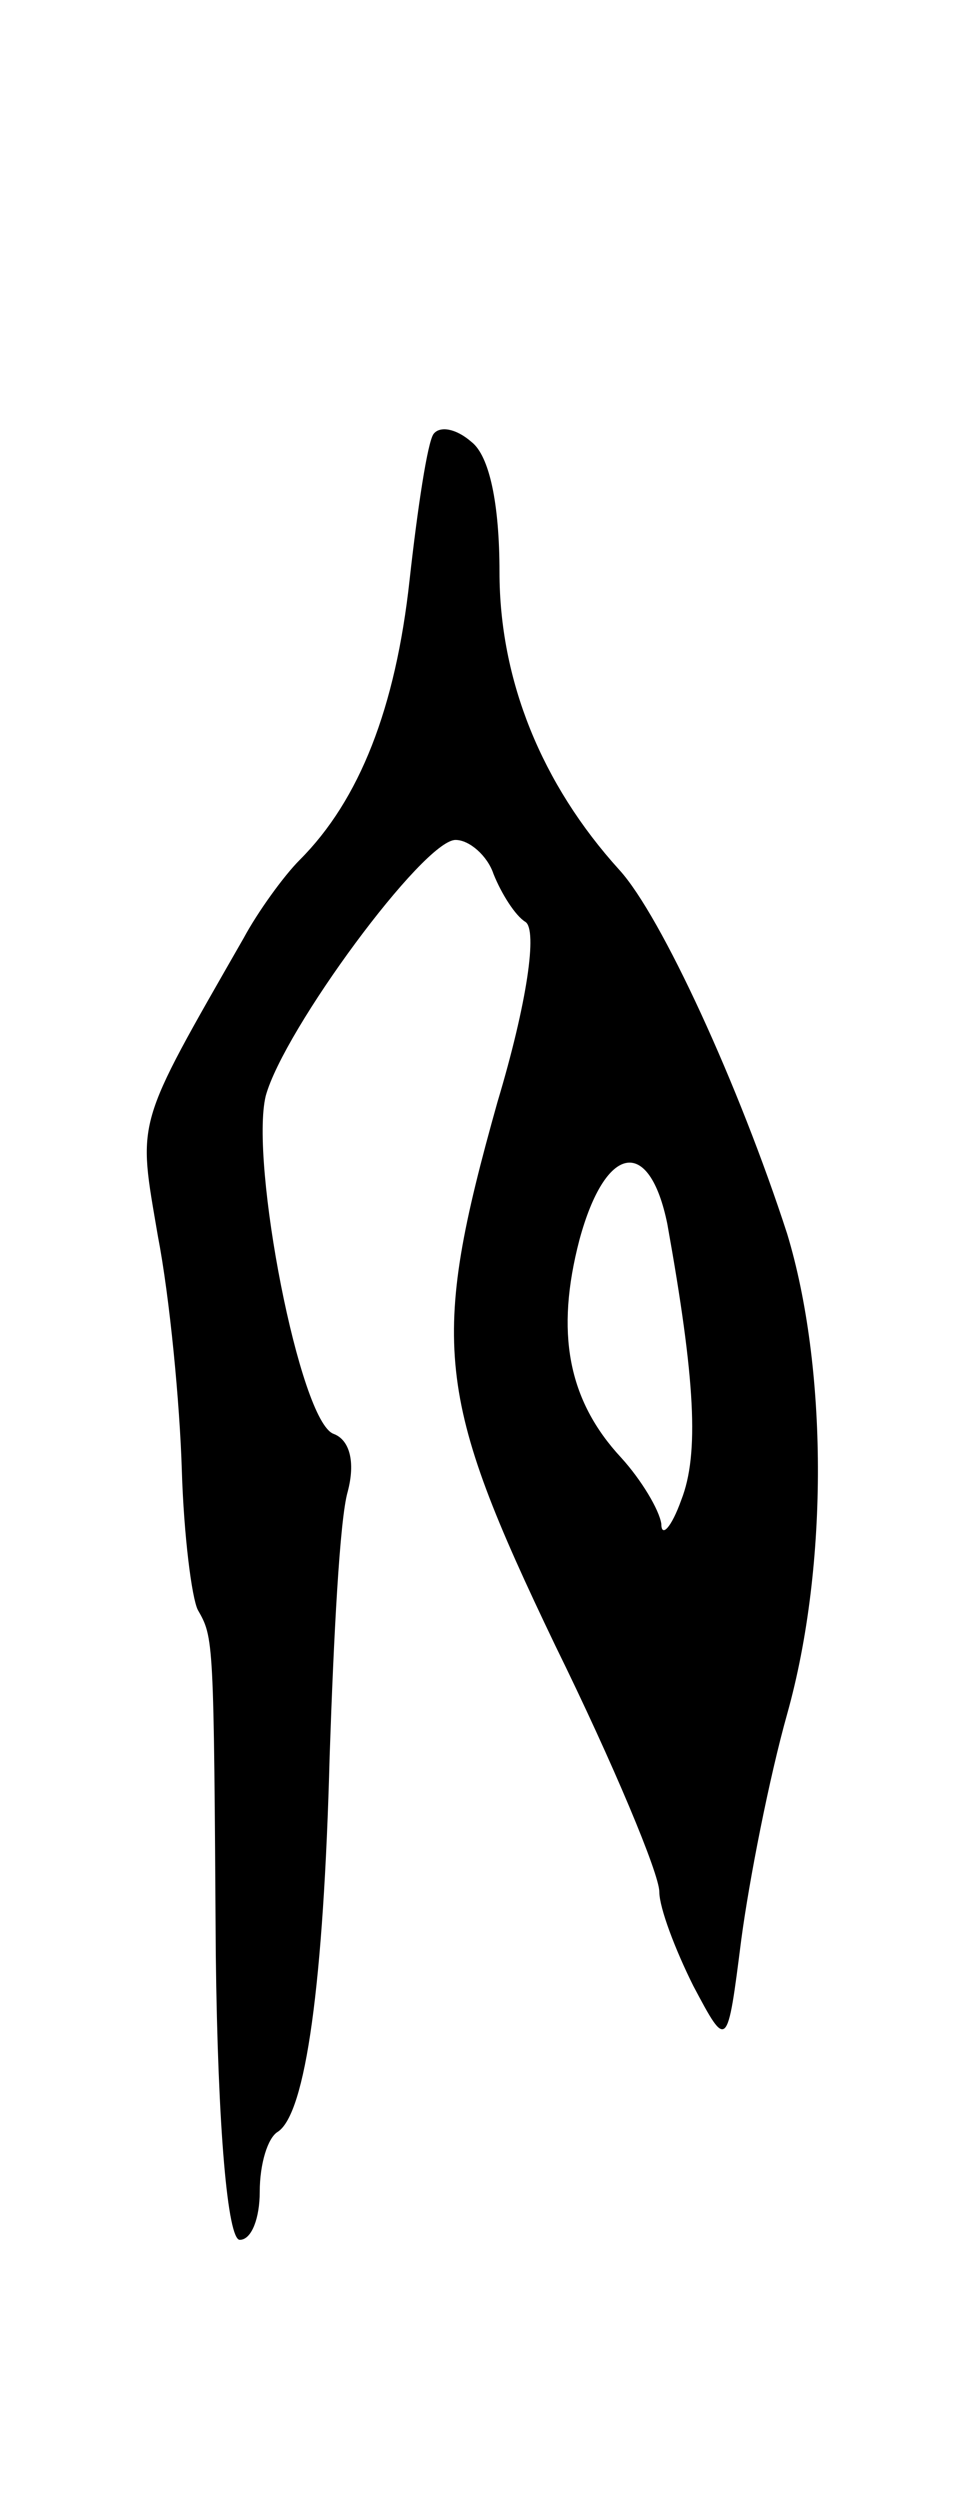 <svg version="1.0" xmlns="http://www.w3.org/2000/svg"
 width="49pt" height="125pt" viewBox="0 0 49 125"
 preserveAspectRatio="xMidYMid meet">
<g transform="translate(0,125) scale(0.1,-0.1)"
fill="#000000" stroke="none">
<path d="M217 1033 c-3 -4 -8 -37 -12 -73 -7 -64 -25 -110 -55 -140 -8 -8 -21
-26 -28 -39 -55 -96 -53 -90 -43 -149 6 -31 11 -84 12 -117 1 -33 5 -64 8 -70
8 -14 8 -14 9 -172 1 -88 6 -143 12 -143 6 0 10 11 10 24 0 14 4 27 9 30 14 9
23 74 26 188 2 59 5 118 9 132 4 15 1 26 -7 29 -17 6 -42 136 -34 169 9 33 79
128 95 128 7 0 16 -8 19 -17 4 -10 11 -21 16 -24 6 -4 1 -40 -14 -90 -34 -121
-31 -147 29 -272 29 -59 52 -114 52 -123 0 -8 8 -29 17 -47 17 -32 17 -32 24
23 4 30 14 81 23 113 21 75 20 174 0 240 -24 74 -63 159 -84 182 -39 43 -60
95 -60 149 0 34 -5 58 -14 65 -8 7 -16 8 -19 4z m117 -395 c14 -78 16 -115 7
-138 -5 -14 -10 -19 -10 -12 -1 7 -10 22 -20 33 -27 29 -33 63 -21 109 13 48
35 52 44 8z"/>
</g>
</svg>
